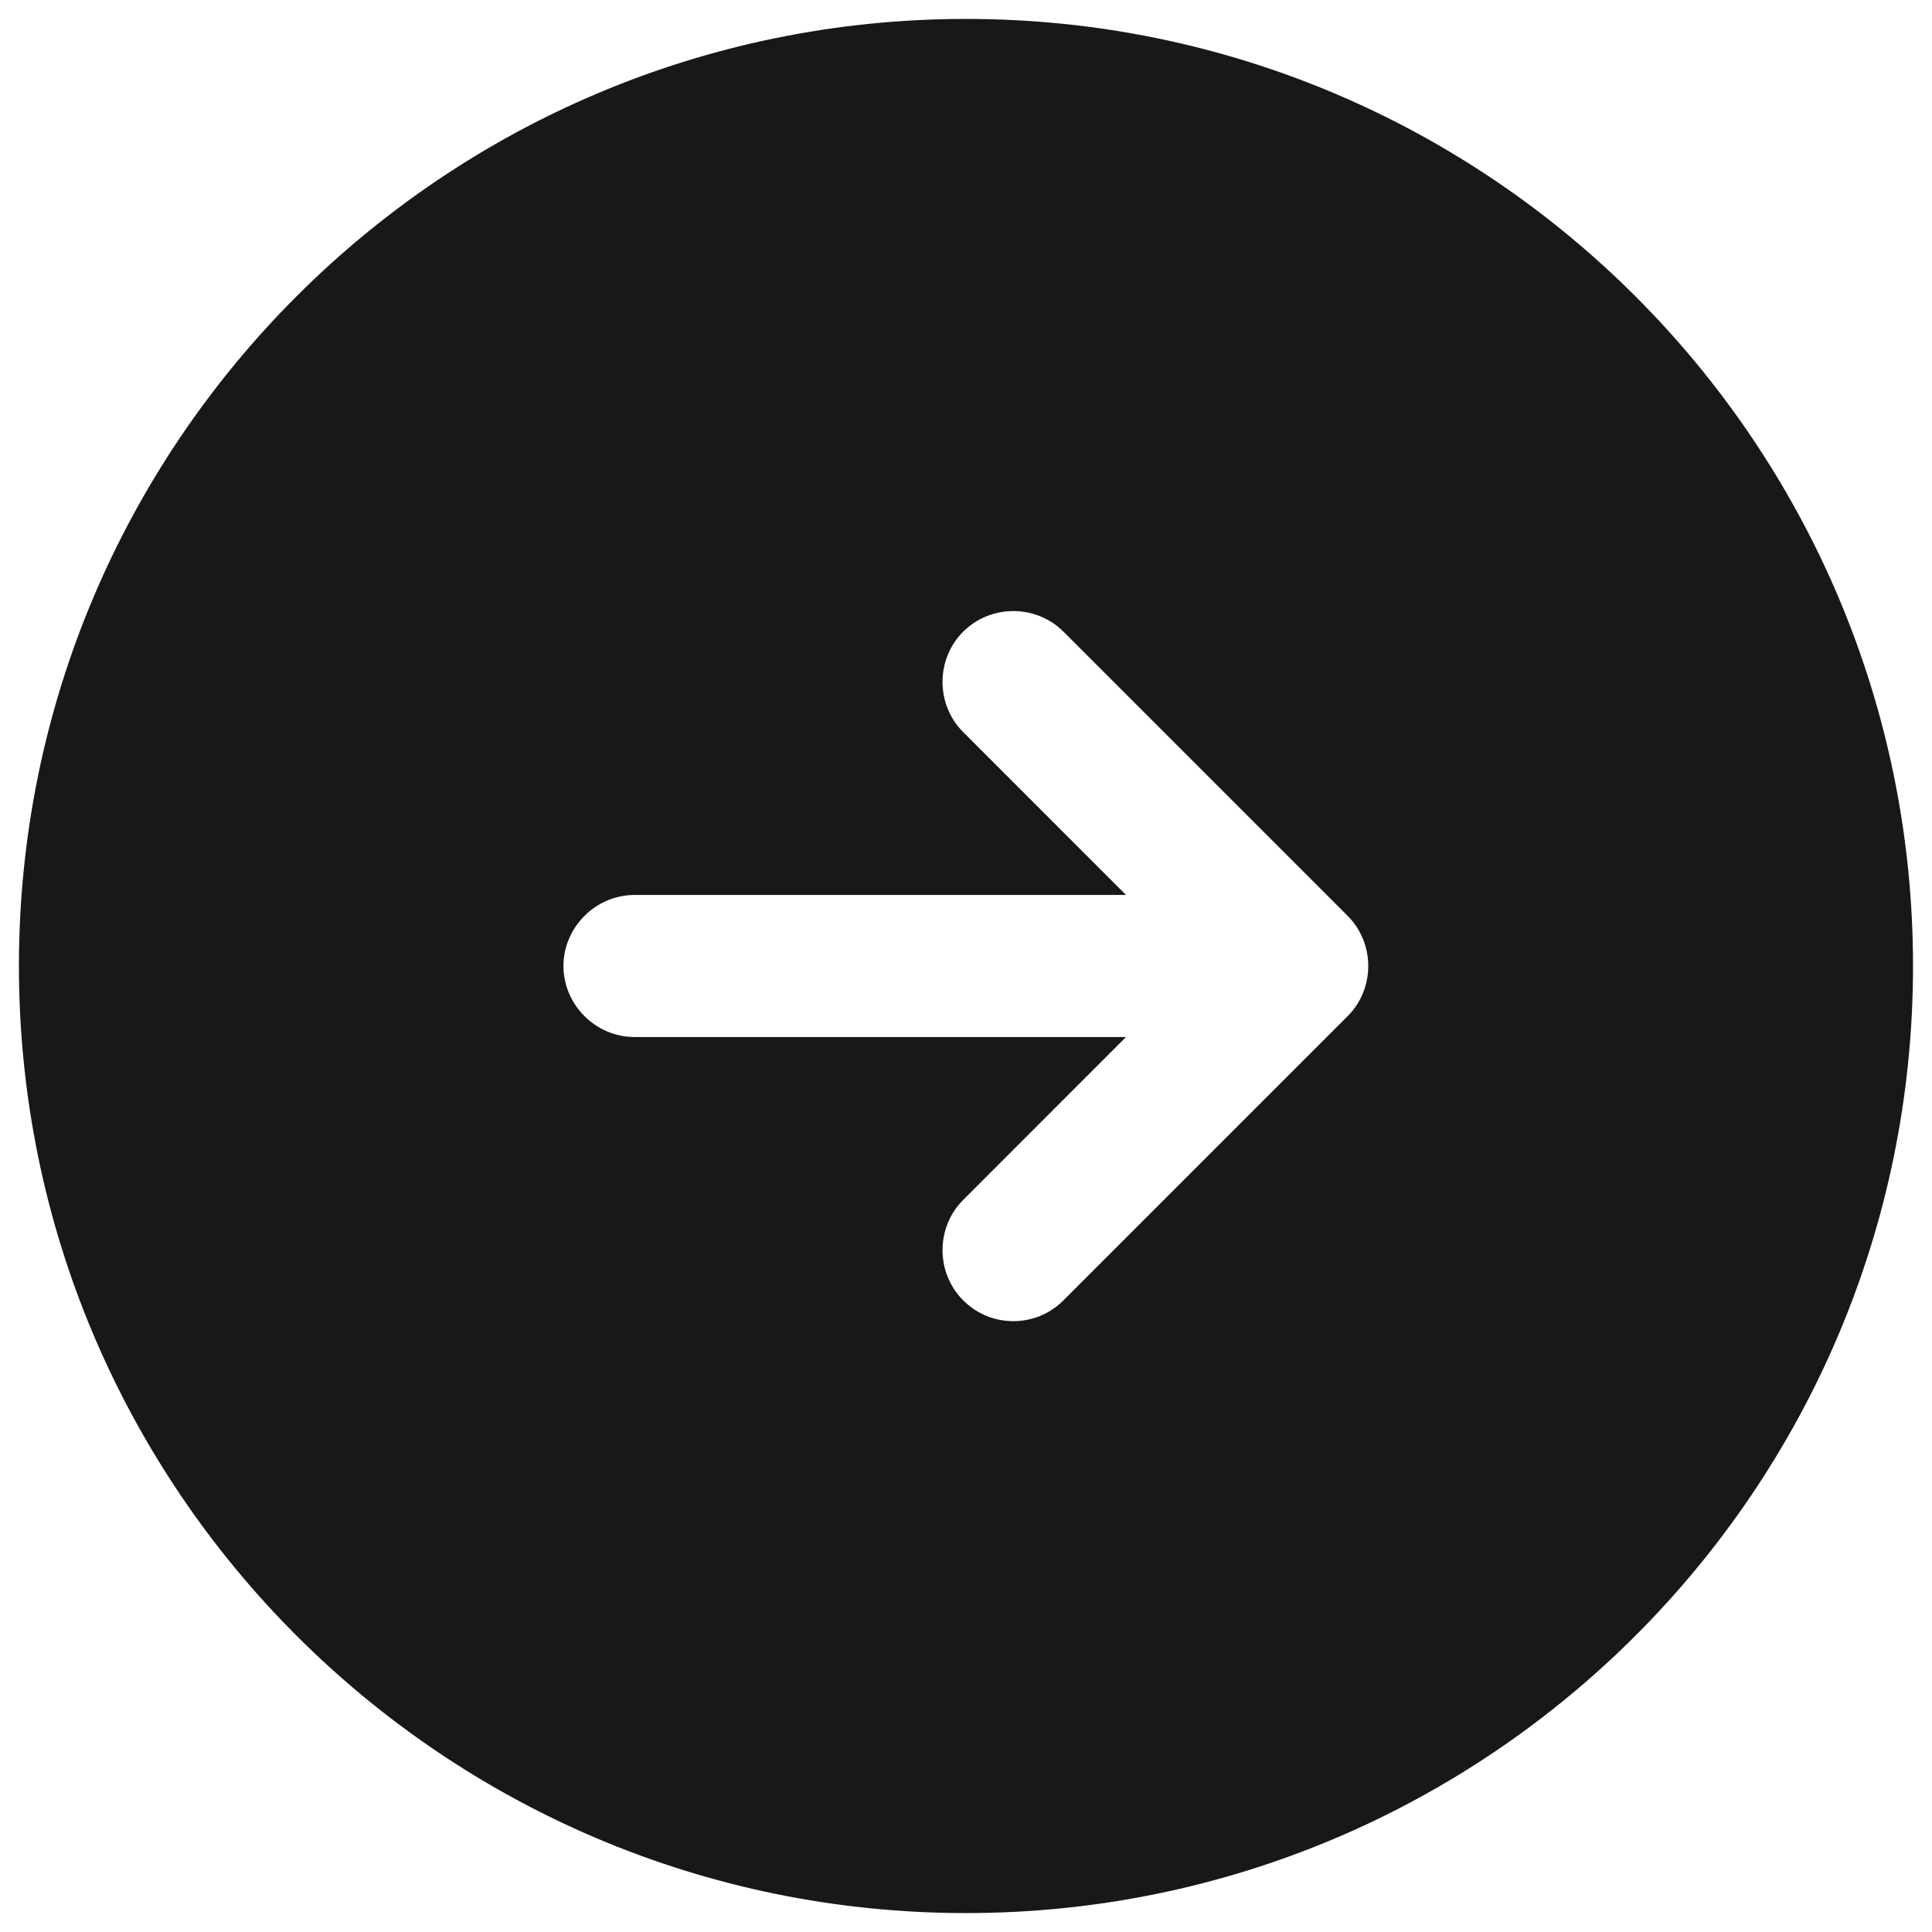 <svg width="34" height="34" viewBox="0 0 34 34" fill="none" xmlns="http://www.w3.org/2000/svg">
<path d="M17 0.333C7.8 0.333 0.333 7.8 0.333 17C0.333 26.2 7.8 33.667 17 33.667C26.2 33.667 33.666 26.2 33.666 17C33.666 7.8 26.2 0.333 17 0.333ZM23.716 17.883L18.716 22.883C18.466 23.133 18.15 23.25 17.833 23.25C17.516 23.25 17.2 23.133 16.95 22.883C16.466 22.4 16.466 21.6 16.95 21.117L19.816 18.25H11.166C10.483 18.25 9.916 17.683 9.916 17C9.916 16.317 10.483 15.75 11.166 15.75H19.816L16.95 12.883C16.466 12.4 16.466 11.6 16.95 11.117C17.433 10.633 18.233 10.633 18.716 11.117L23.716 16.117C24.2 16.6 24.2 17.4 23.716 17.883Z" fill="#18181B"/>
</svg>
